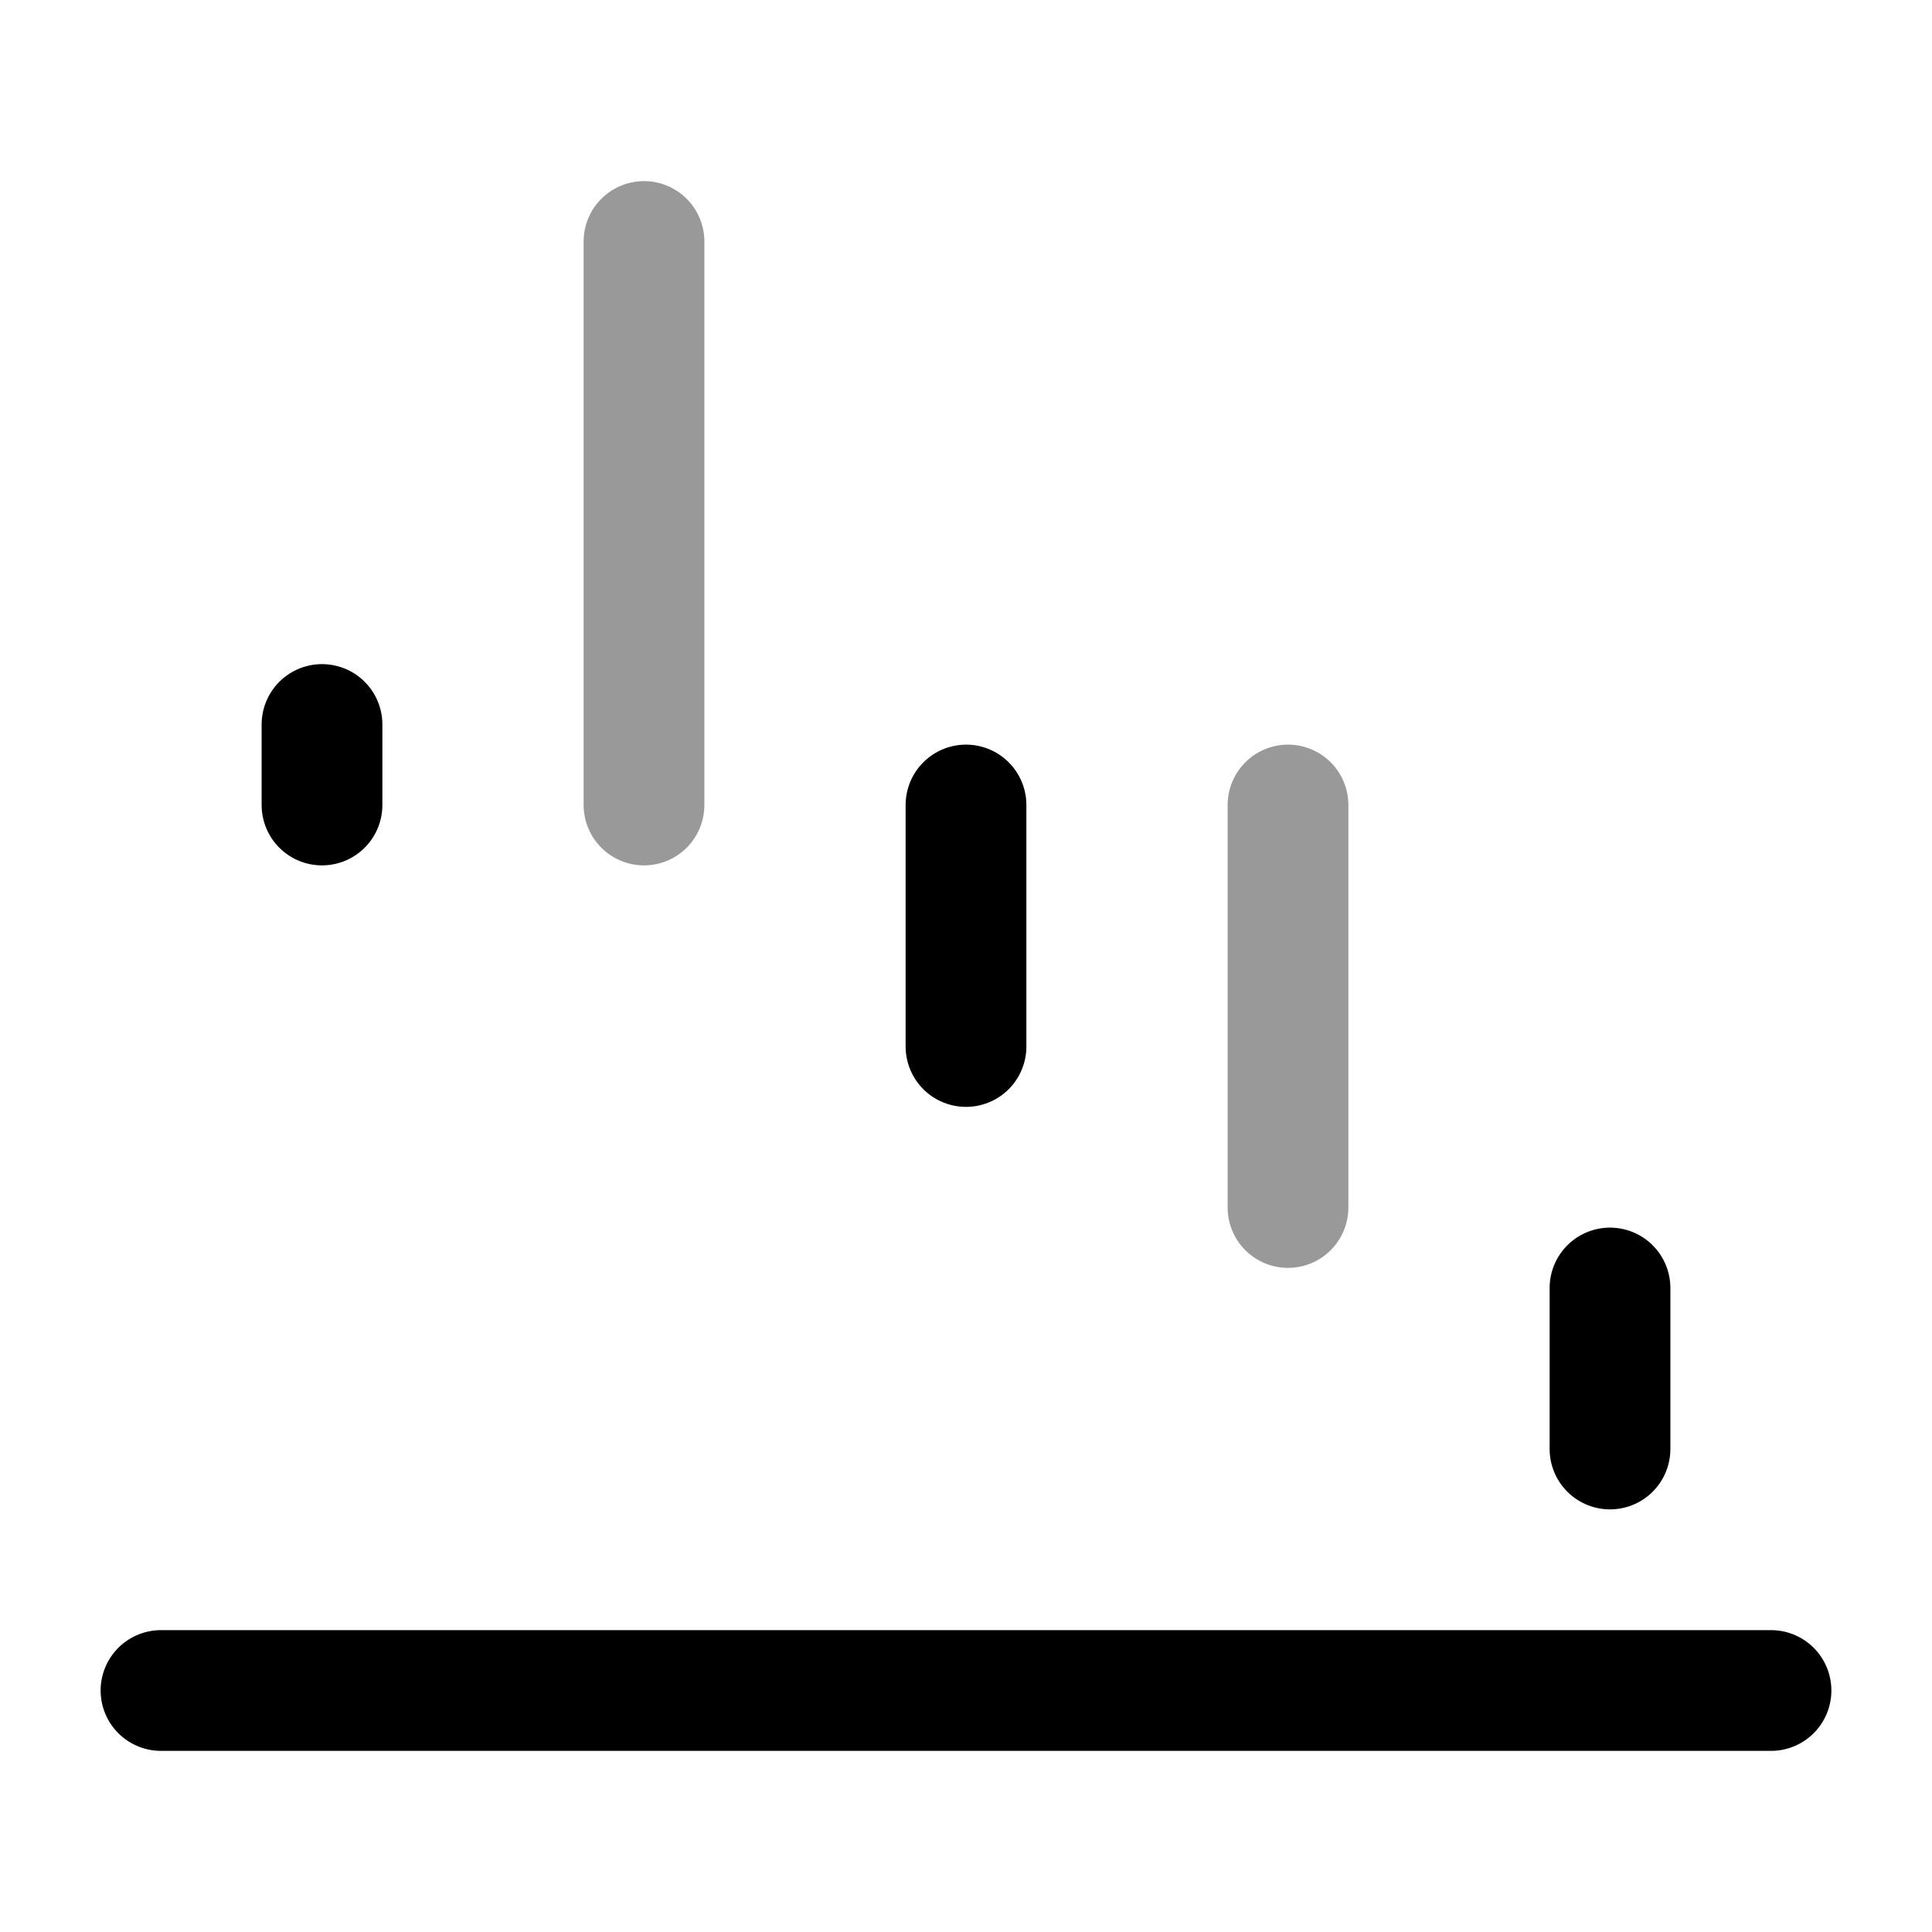 <svg width="24" height="24" viewBox="0 0 24 24" fill="none" xmlns="http://www.w3.org/2000/svg">
<path d="M2 21H22" stroke="currentColor" stroke-width="1.5" stroke-linecap="round" stroke-linejoin="round"/>
<path d="M20 18L20 16" stroke="currentColor" stroke-width="1.5" stroke-linecap="round" stroke-linejoin="round"/>
<path opacity="0.4" d="M16 15L16 10" stroke="currentColor" stroke-width="1.5" stroke-linecap="round" stroke-linejoin="round"/>
<path d="M12 13L12 10" stroke="currentColor" stroke-width="1.5" stroke-linecap="round" stroke-linejoin="round"/>
<path opacity="0.4" d="M8 10L8 3" stroke="currentColor" stroke-width="1.5" stroke-linecap="round" stroke-linejoin="round"/>
<path d="M4 10L4 9" stroke="currentColor" stroke-width="1.5" stroke-linecap="round" stroke-linejoin="round"/>
</svg>
